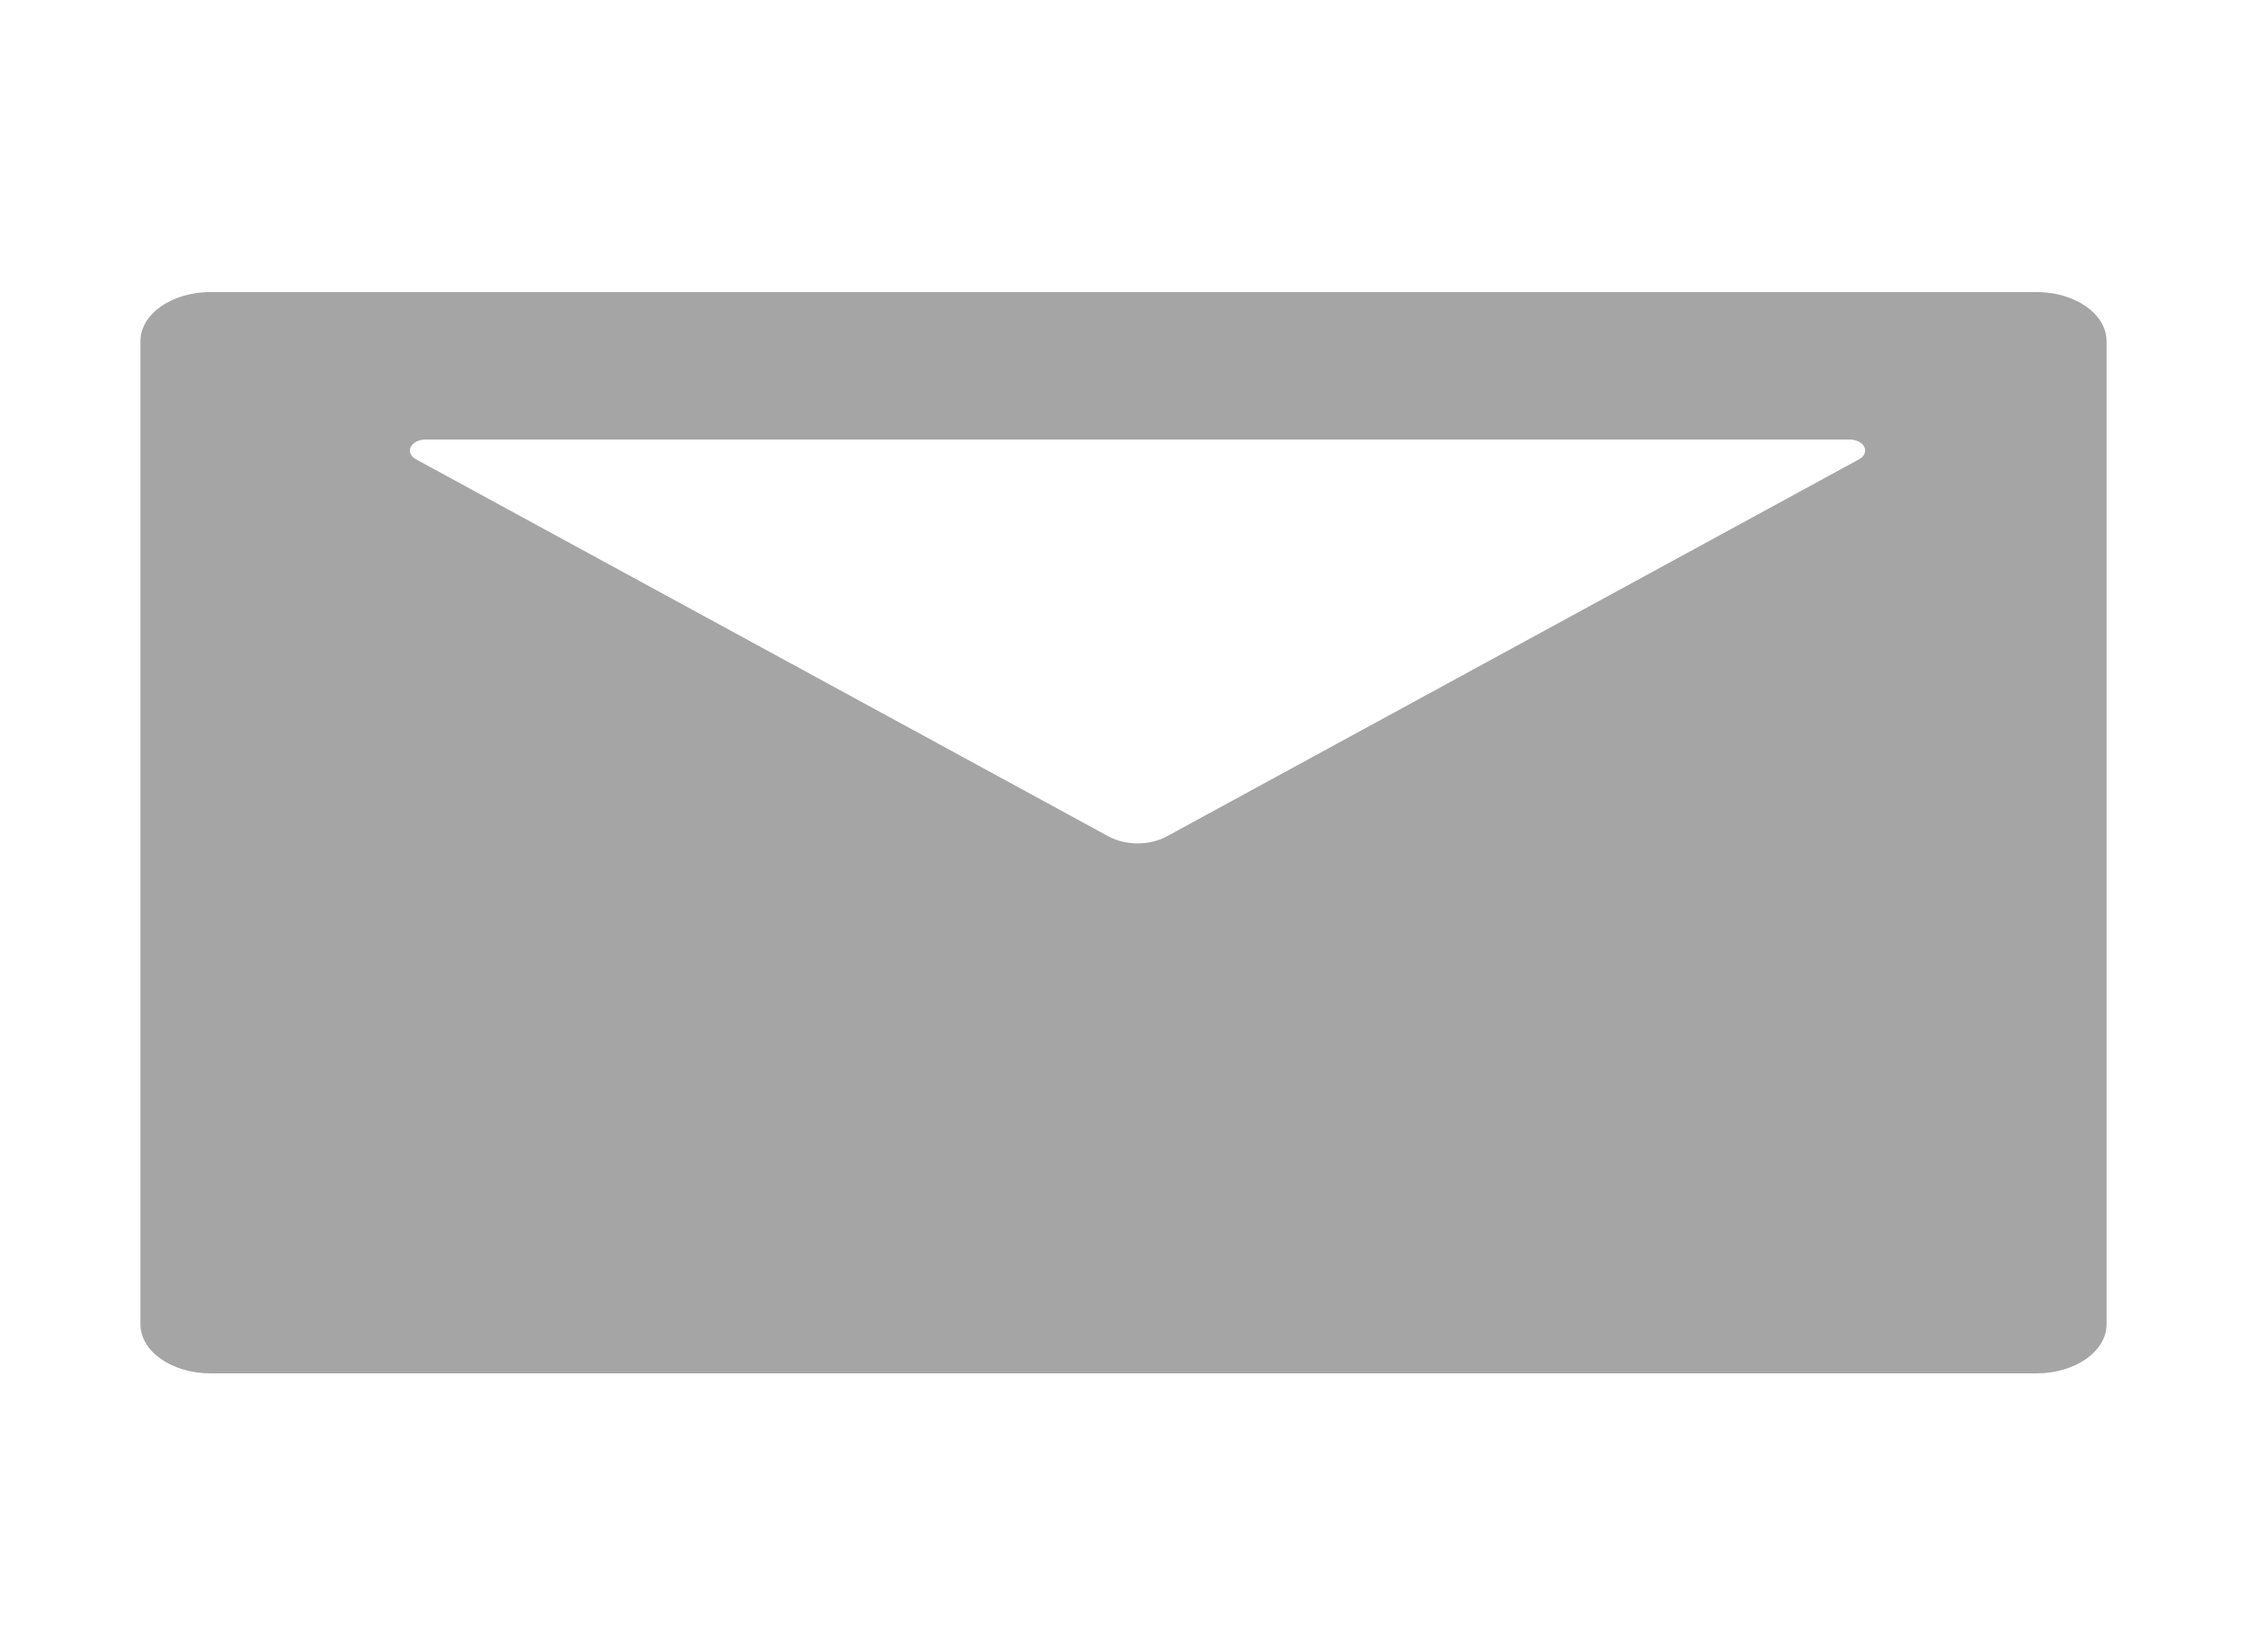 <svg width="34" height="25" viewBox="0 0 34 25" fill="none" xmlns="http://www.w3.org/2000/svg">
<path d="M30.812 4.419H3.188C2.6 4.419 2.125 4.751 2.125 5.162V20.038C2.125 20.449 2.6 20.781 3.188 20.781H30.812C31.4 20.781 31.875 20.449 31.875 20.038V5.162C31.875 4.751 31.4 4.419 30.812 4.419ZM28.13 6.95L17.654 12.656C17.395 12.797 17.033 12.797 16.774 12.656L6.295 6.95C6.256 6.928 6.227 6.899 6.212 6.866C6.198 6.832 6.199 6.796 6.215 6.763C6.231 6.73 6.262 6.702 6.302 6.681C6.343 6.661 6.392 6.65 6.441 6.65H27.984C28.034 6.65 28.082 6.661 28.123 6.681C28.163 6.702 28.194 6.73 28.21 6.763C28.226 6.796 28.227 6.832 28.212 6.866C28.198 6.899 28.169 6.928 28.13 6.95Z" fill="#a5a5a5"/>
</svg>
